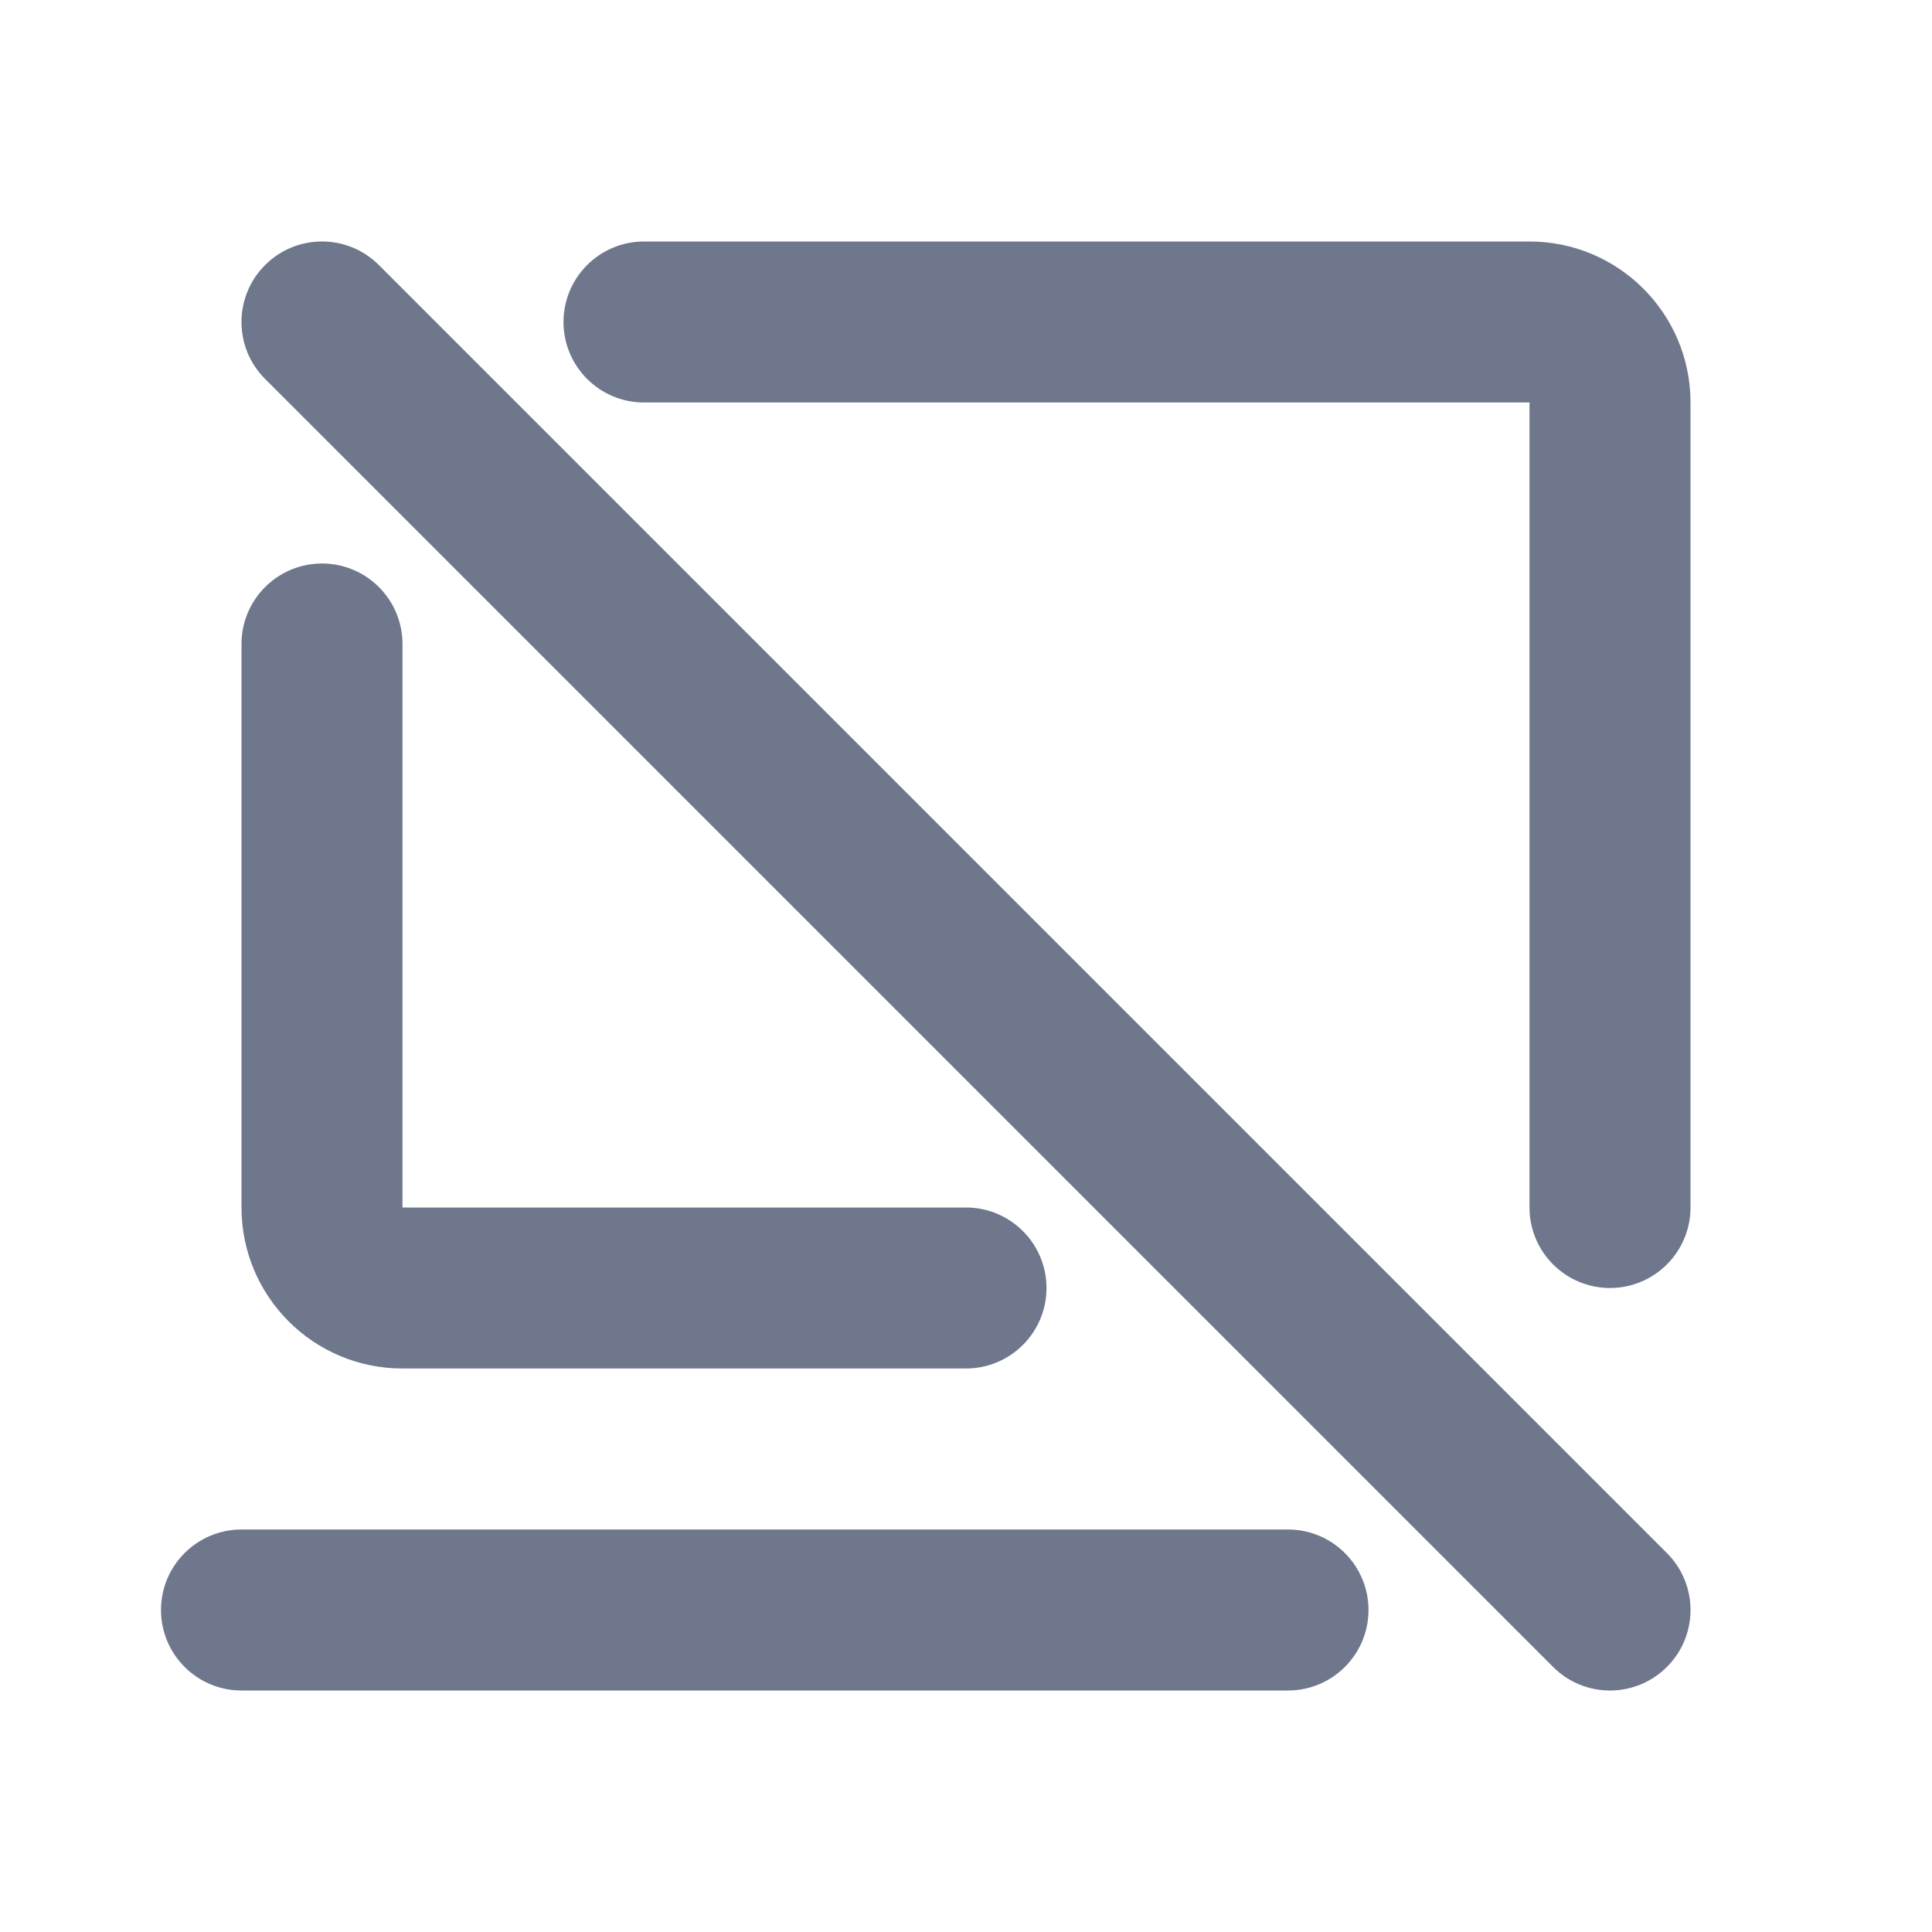 <svg width="24" height="24" viewBox="0 0 24 24" fill="none" xmlns="http://www.w3.org/2000/svg">
<path fill-rule="evenodd" clip-rule="evenodd" d="M4.707 3.293C4.317 2.902 3.683 2.902 3.293 3.293C2.902 3.683 2.902 4.317 3.293 4.707L19.293 20.707C19.683 21.098 20.317 21.098 20.707 20.707C21.098 20.317 21.098 19.683 20.707 19.293L4.707 3.293ZM7 4C7 3.448 7.448 3 8 3H19C20.105 3 21 3.895 21 5V15C21 15.552 20.552 16 20 16C19.448 16 19 15.552 19 15V5H8C7.448 5 7 4.552 7 4ZM3 15V8C3 7.448 3.448 7 4 7C4.552 7 5 7.448 5 8V15H12C12.552 15 13 15.448 13 16C13 16.552 12.552 17 12 17H5C3.895 17 3 16.105 3 15ZM2 20C2 19.448 2.448 19 3 19H16C16.552 19 17 19.448 17 20C17 20.552 16.552 21 16 21H3C2.448 21 2 20.552 2 20Z" fill="#6E778C"/>
</svg>
